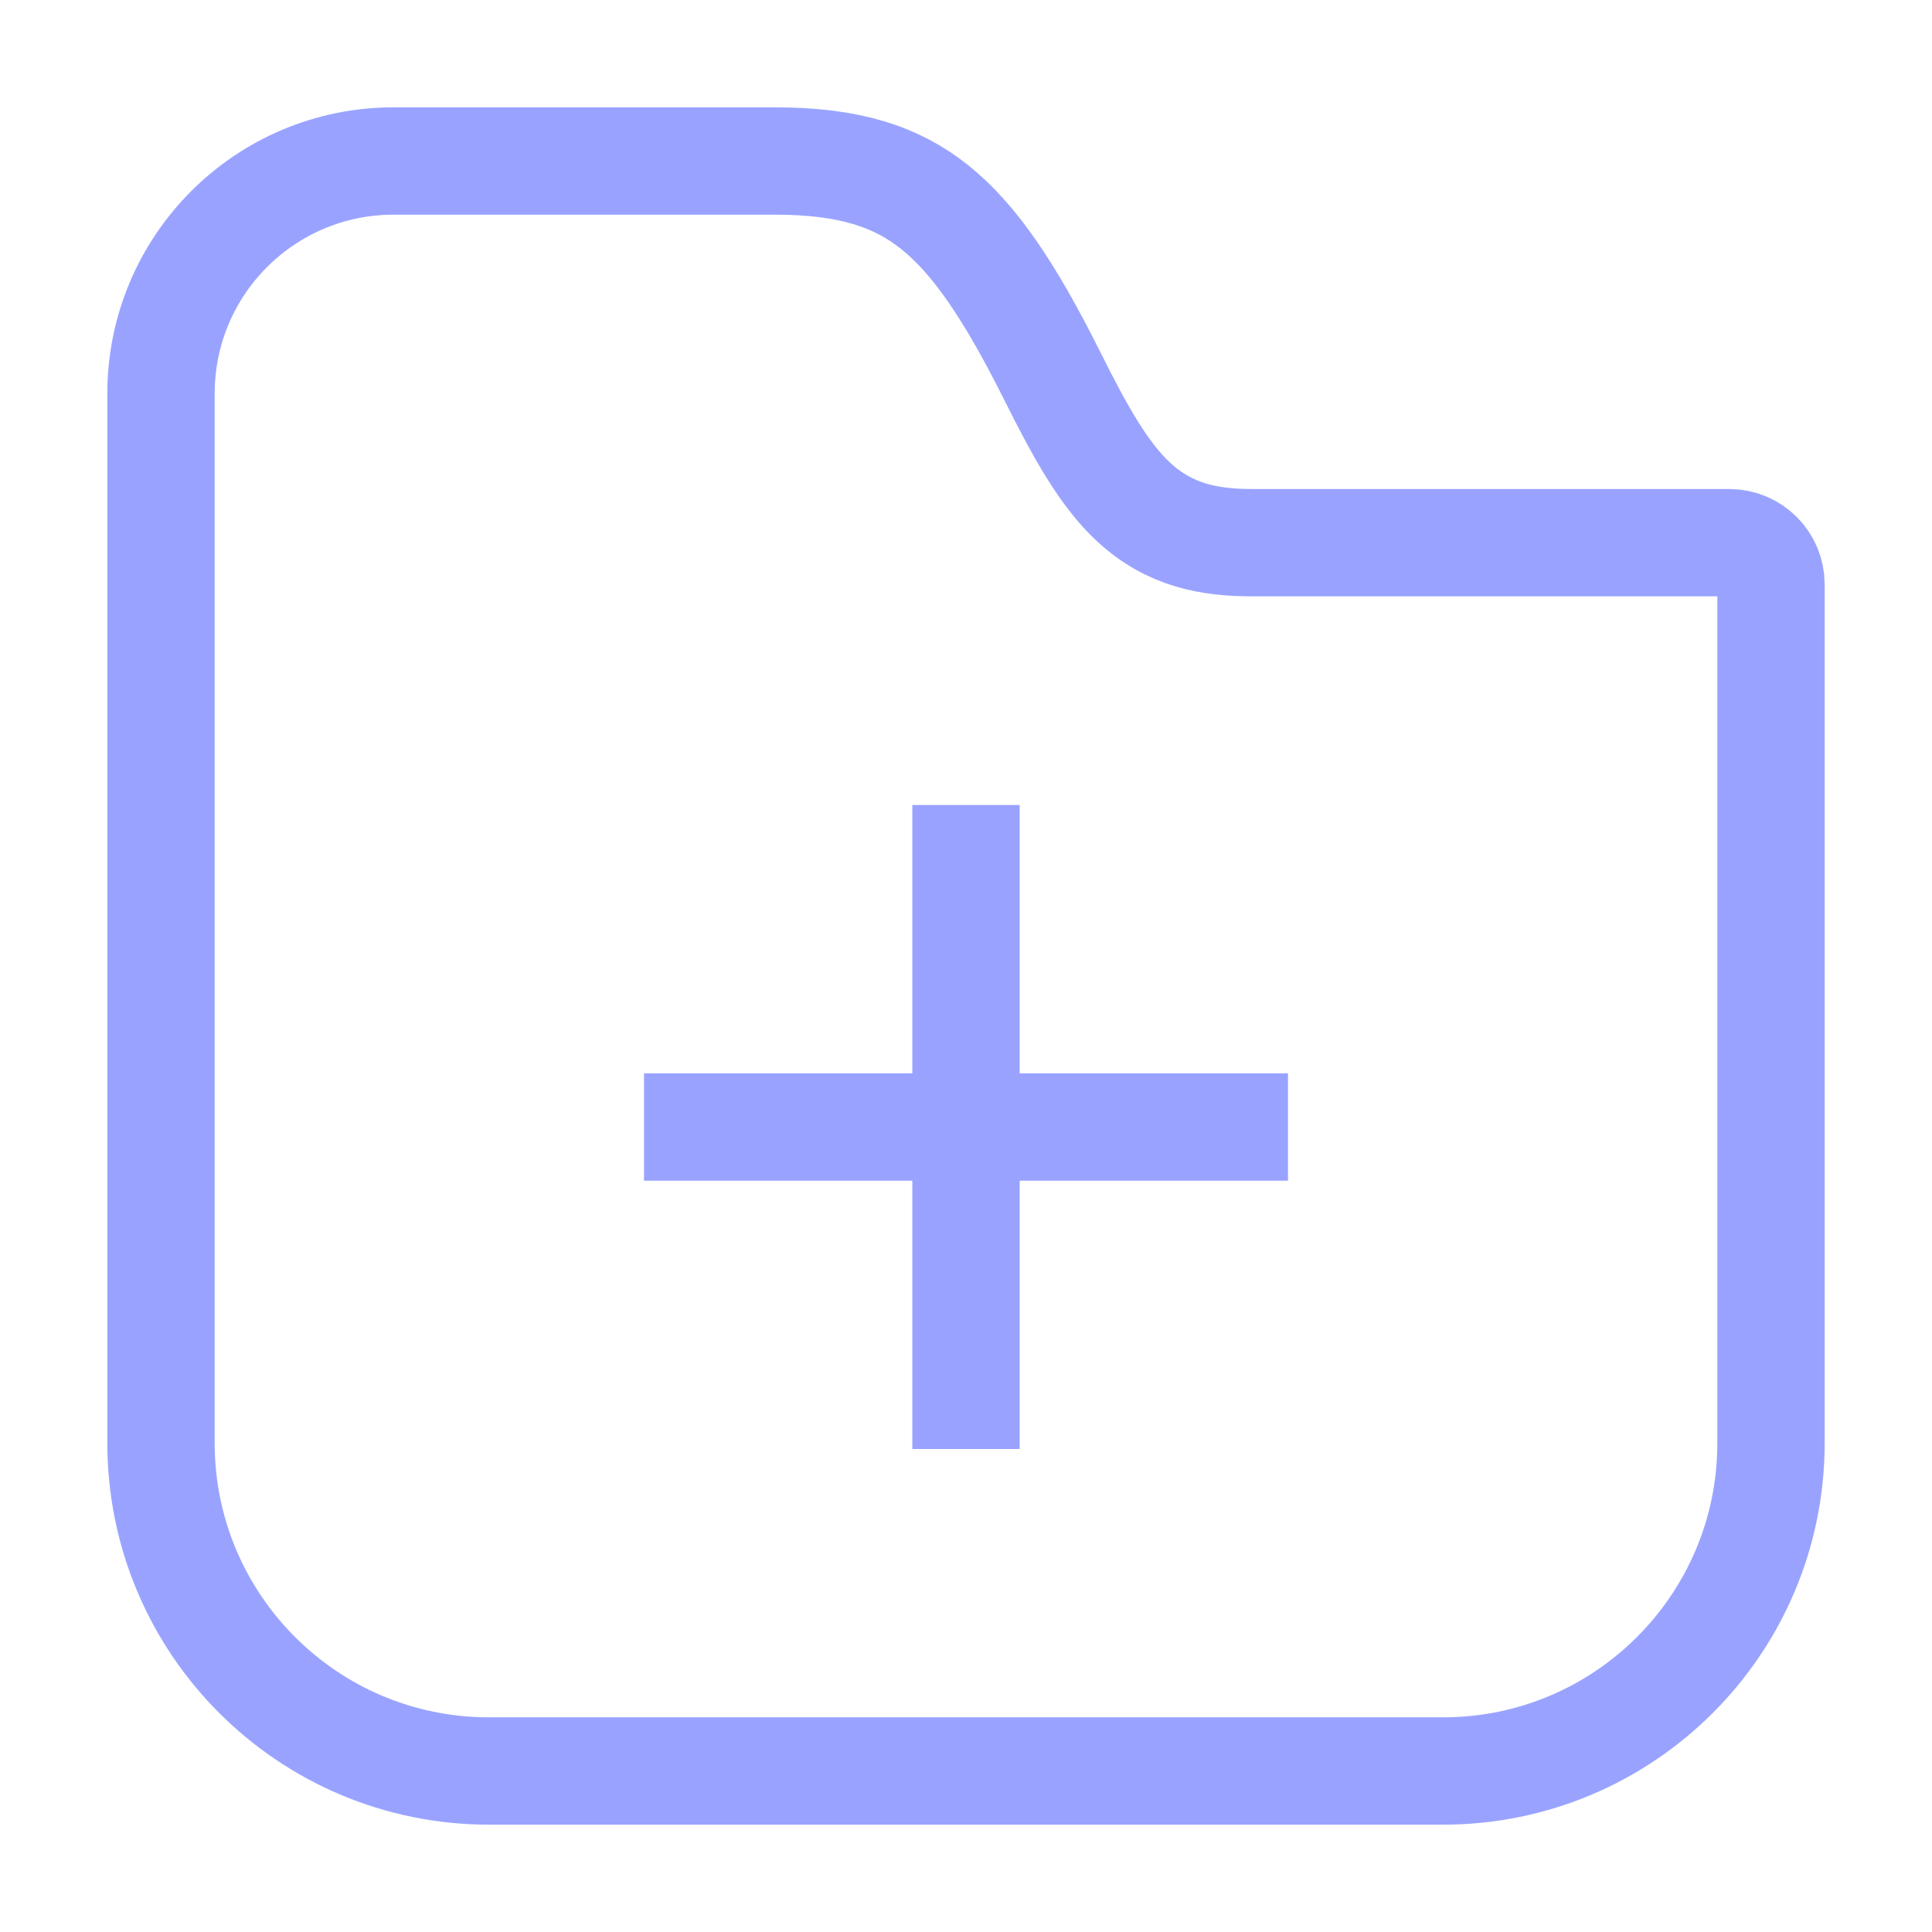 <svg width="18" height="18" viewBox="0 0 18 18" fill="none" xmlns="http://www.w3.org/2000/svg">
<path d="M9.803 3.501L9.803 3.501C10.061 4.018 10.284 4.423 10.568 4.683C10.901 4.988 11.268 5.056 11.667 5.056H16.111C16.326 5.056 16.5 5.23 16.5 5.444V13.444C16.5 15.132 15.132 16.5 13.444 16.5H4.556C2.868 16.5 1.5 15.132 1.5 13.444V5.444V3.667C1.5 2.47 2.47 1.5 3.667 1.5H7.222C7.919 1.5 8.354 1.648 8.705 1.927C9.078 2.224 9.407 2.71 9.803 3.501Z" stroke="#99A3FF"/>
<rect x="6" y="10" width="6" height="1" fill="#99A3FF"/>
<rect x="9.5" y="7.5" width="6" height="1" transform="rotate(90 9.5 7.5)" fill="#99A3FF"/>
</svg>
